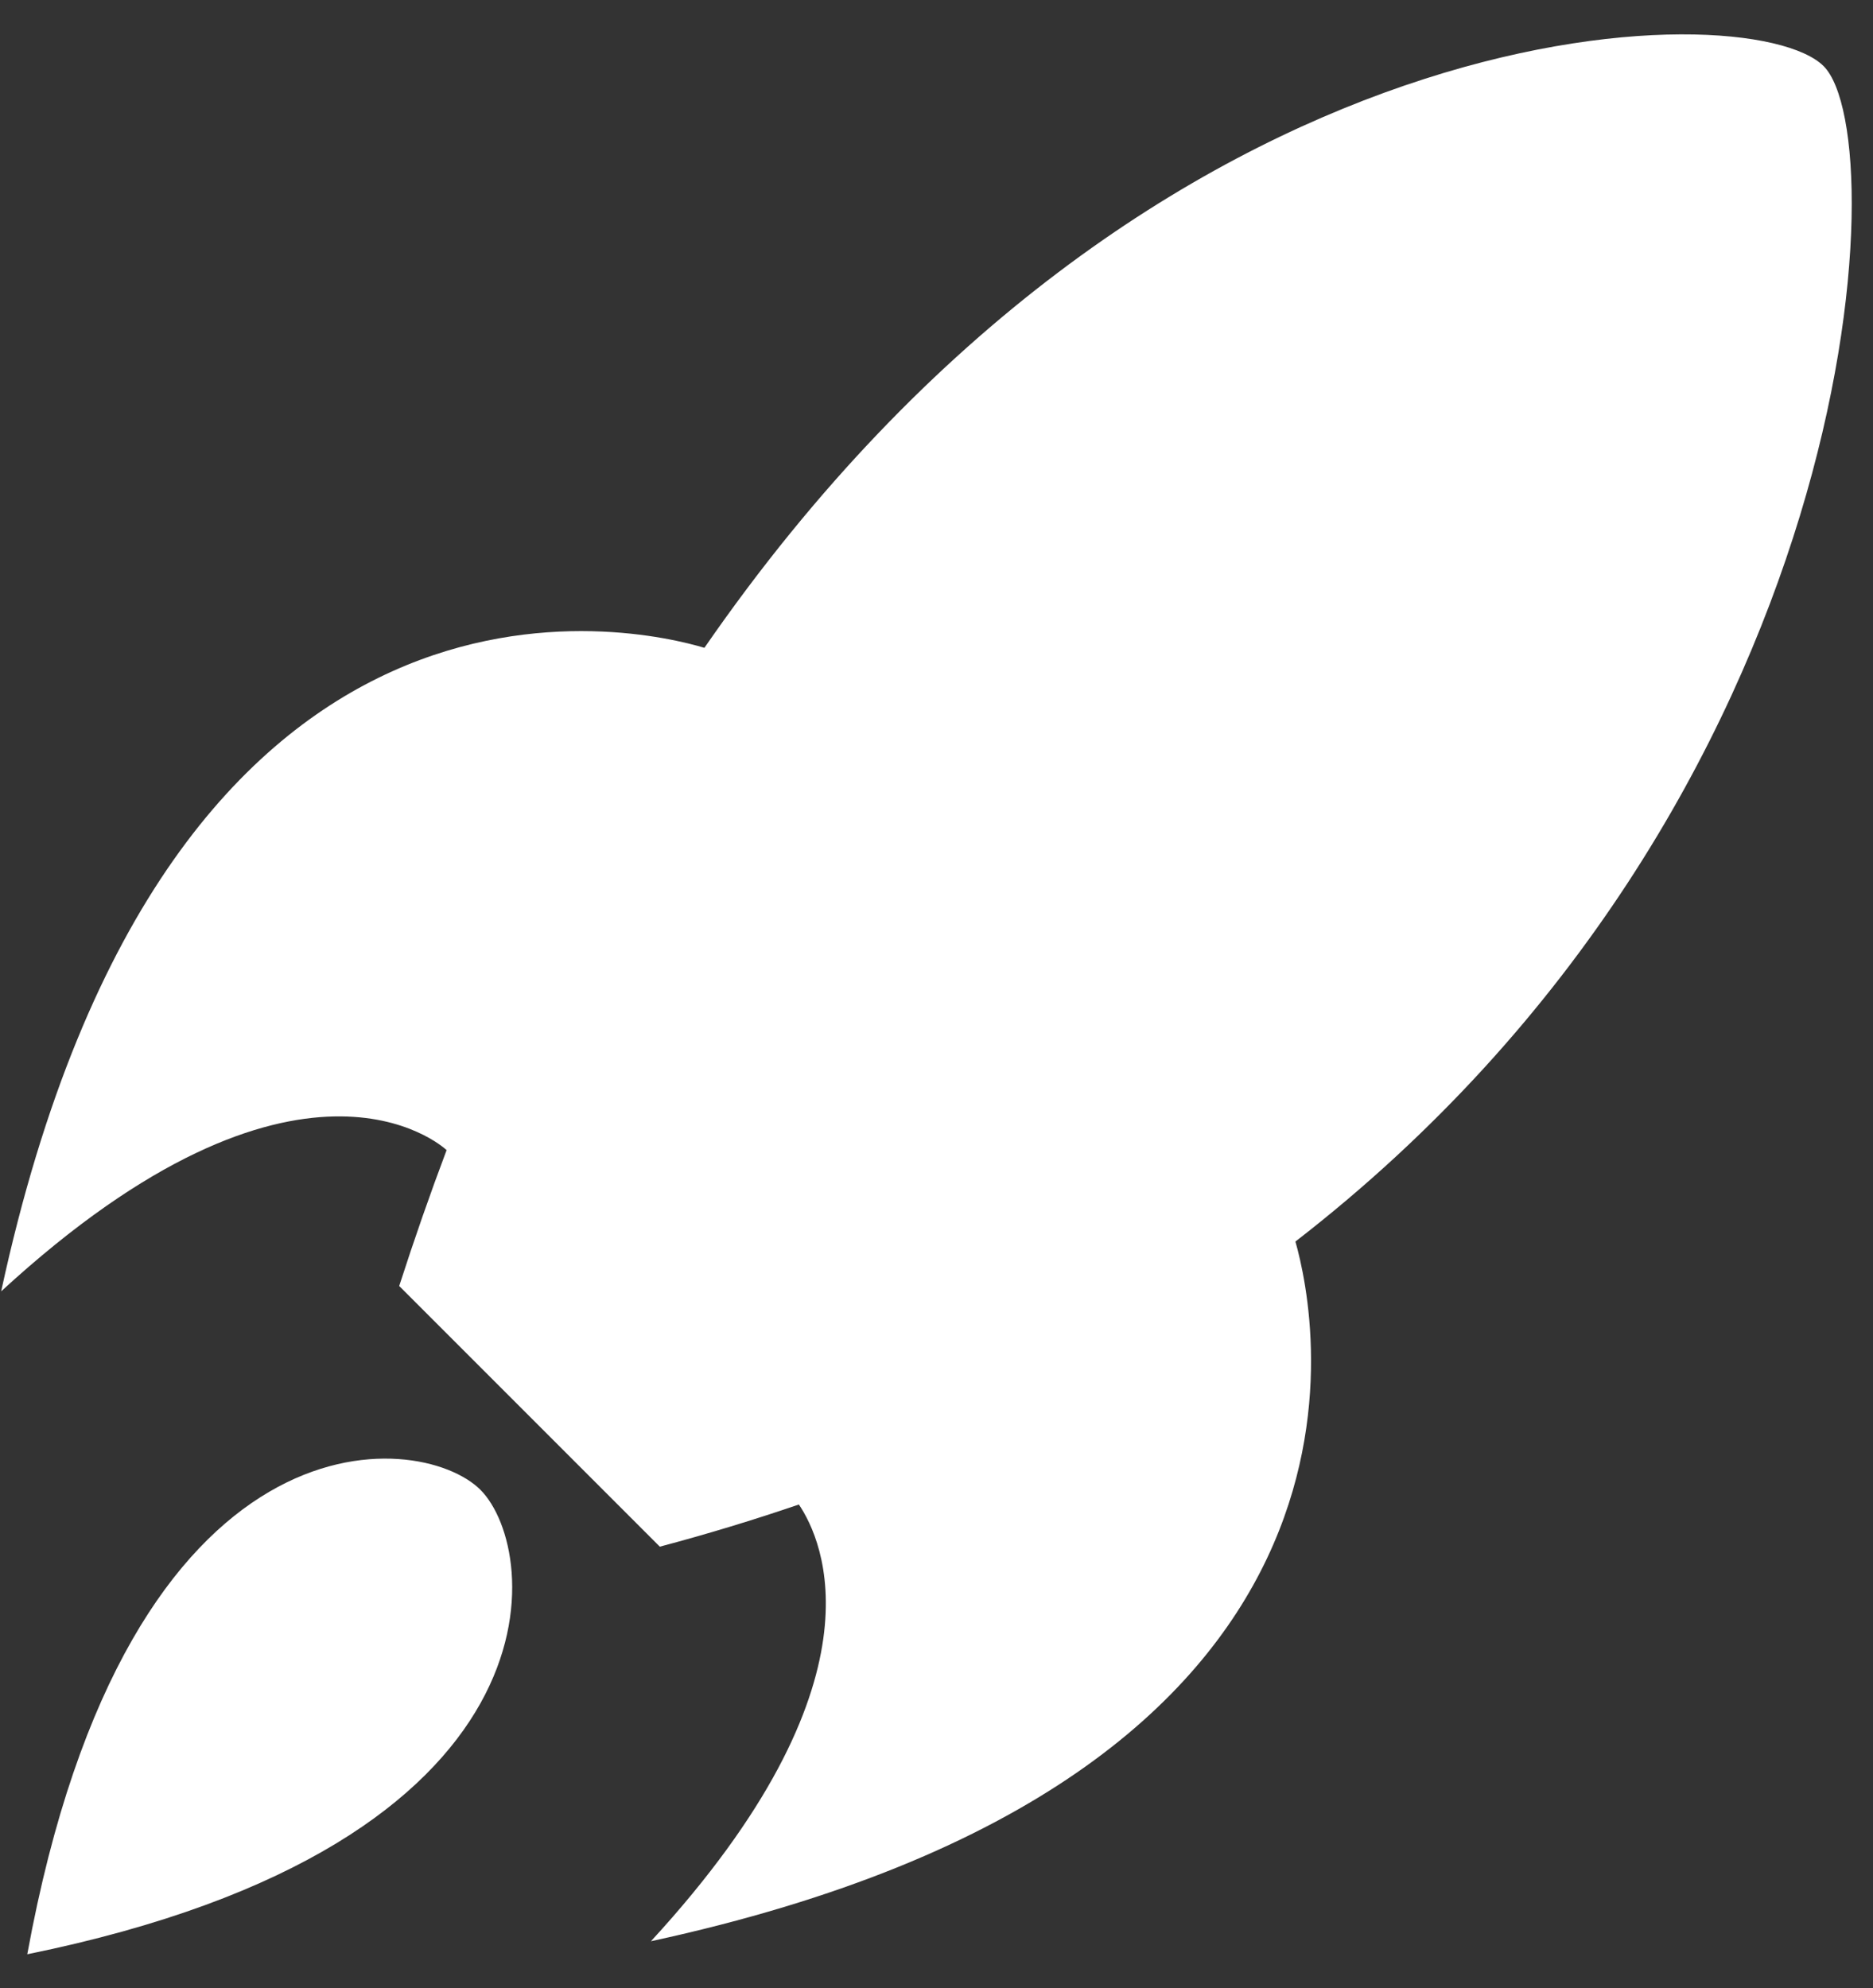 <?xml version="1.0" encoding="UTF-8"?>
<svg width="49px" height="52px" viewBox="0 0 49 52" version="1.1" xmlns="http://www.w3.org/2000/svg" xmlns:xlink="http://www.w3.org/1999/xlink">
    <rect x="0" y="0" width="49" height="52" fill="#333333" stroke="none"/>
    <!-- Generator: Sketch 41.2 (35397) - http://www.bohemiancoding.com/sketch -->
    <title>logo</title>
    <desc>Created with Sketch.</desc>
    <defs></defs>
    <g id="Symbols" stroke="none" stroke-width="1" fill="none" fill-rule="evenodd">
        <g id="logo" fill="#FFFFFF">
            <g transform="translate(24.401, 26.77) rotate(-315) translate(-24.401, -26.77) translate(6.901, -7.73)" id="Combined-Shape">
                <path d="M6.329,31.776 C4.819,32.588 -6.031,39.216 5.222,56.687 C5.665,46.111 10.691,45.841 10.85,45.835 C11.353,46.947 11.898,48.077 12.486,49.225 L22.129,49.225 C22.783,48.097 23.379,46.979 23.921,45.873 C25.02,46.085 28.876,47.484 29.262,56.687 C40.317,39.524 30.04,32.825 28.243,31.824 C30.624,13.173 18.953,0.313 16.274,0.313 C13.53,0.313 2.614,11.466 6.329,31.776 Z M17.759,51.492 C20.001,51.492 25.977,56.365 17.966,68.465 C9.606,56.365 15.517,51.492 17.759,51.492 Z"></path>
            </g>
        </g>
    </g>
</svg>